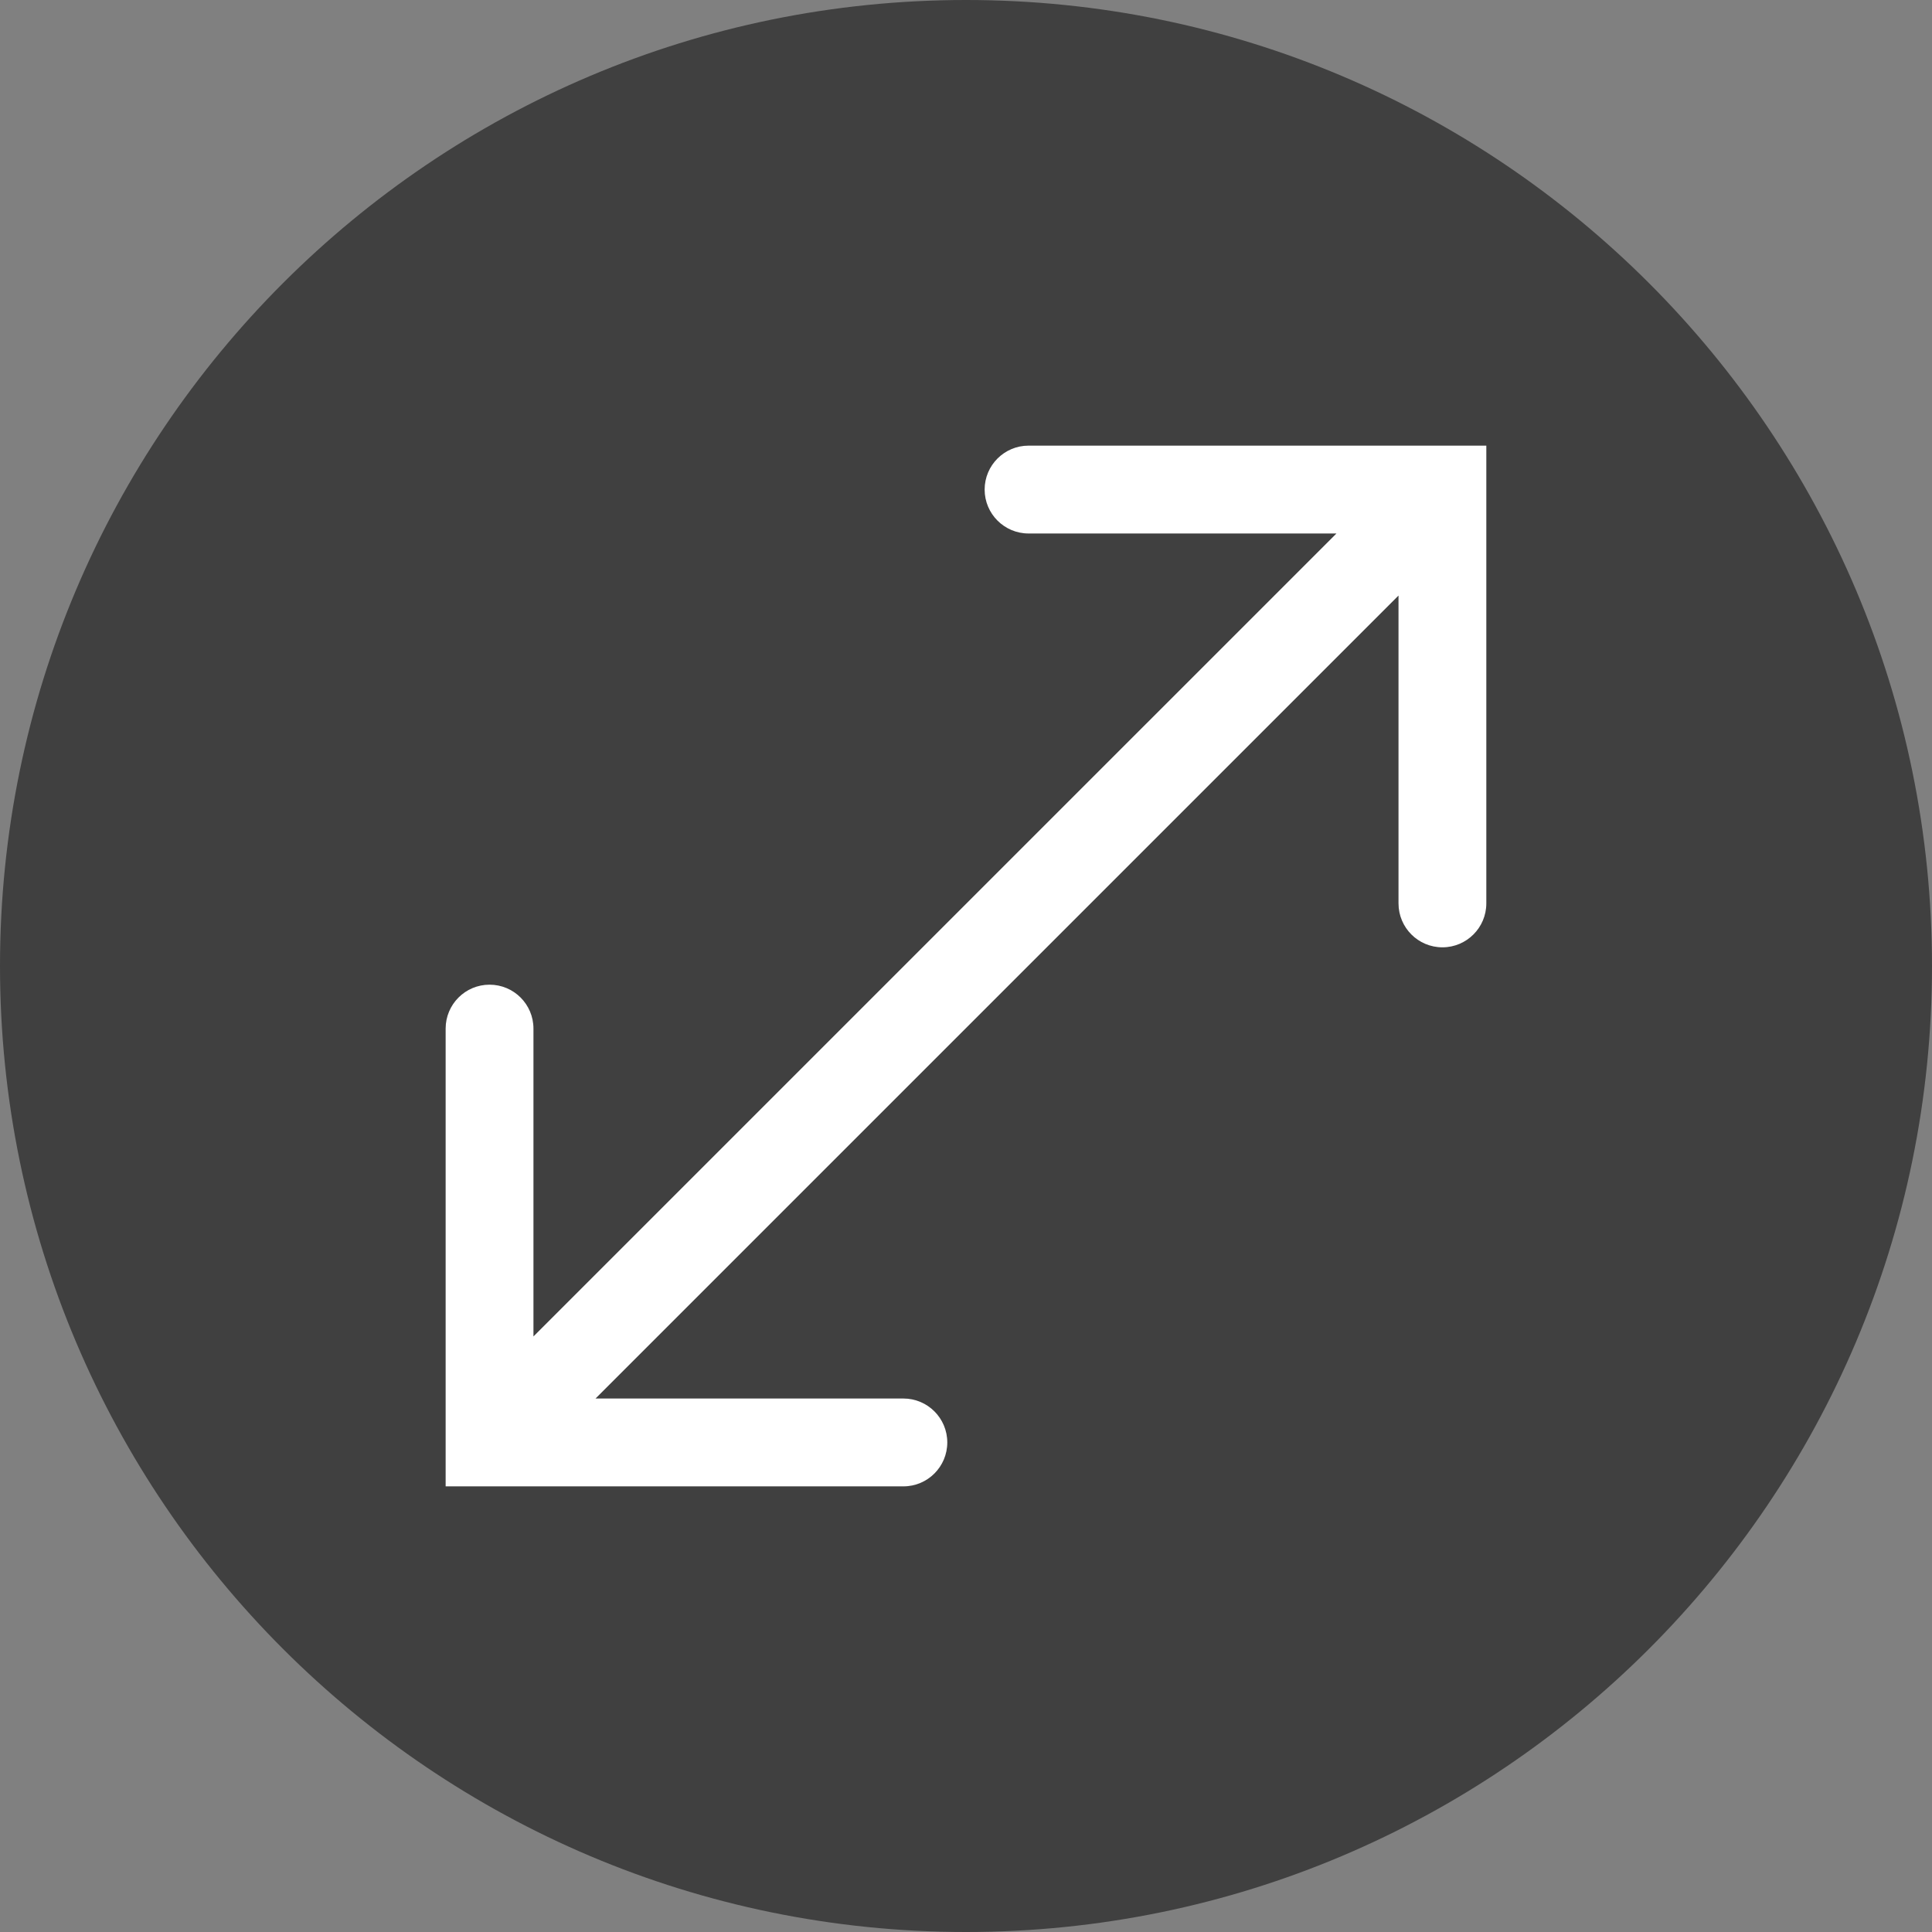 <?xml version="1.0" encoding="UTF-8" standalone="no"?>
<!-- Created with Inkscape (http://www.inkscape.org/) -->

<svg
   xmlns:dc="http://purl.org/dc/elements/1.1/"
   xmlns:cc="http://creativecommons.org/ns#"
   xmlns:rdf="http://www.w3.org/1999/02/22-rdf-syntax-ns#"
   xmlns:svg="http://www.w3.org/2000/svg"
   xmlns="http://www.w3.org/2000/svg"
   version="1.1"
   width="64"
   height="64"
   viewBox="0 0 51.2 51.2"
   id="svg2985"
   style="fill-rule:evenodd">
  <rect x="0" y="0" width="51.2" height="51.2" fill="#808080" stroke="none"/>
  <defs
     id="defs2997" />
  <path
     d="M 25.6,51.2 C 11.47,51.2 -3.7105e-6,39.73 -3.7105e-6,25.6 -3.7105e-6,11.47 11.47,-3.8043e-5 25.6,-3.8043e-5 39.73,-3.8043e-5 51.2,11.47 51.2,25.6 51.2,39.73 39.73,51.2 25.6,51.2 z"
     id="path2991"
     style="fill:#000000;fill-opacity:0.498;stroke:none" />
  <path
     d="m 27.258,14.138 c -0.642,0 -1.164,-0.521 -1.164,-1.164 0,-0.642 0.521,-1.164 1.164,-1.164 4.044,0 8.088,0 12.131,0 0,4.043 0,8.088 0,12.131 0,0.642 -0.521,1.164 -1.163,1.164 -0.643,0 -1.164,-0.521 -1.164,-1.164 l 0,-8.158 -21.28,21.279 8.159,0 c 0.642,0 1.163,0.521 1.163,1.164 0,0.642 -0.52,1.164 -1.163,1.164 -4.044,0 -8.088,0 -12.131,0 0,-4.044 0,-8.088 0,-12.131 0,-0.643 0.521,-1.164 1.163,-1.164 0.643,0 1.164,0.52 1.164,1.164 l 0,8.158 21.28,-21.279 -8.159,0 z"
     id="path2993"
     style="fill:#ffffff;stroke:none" />
</svg>
